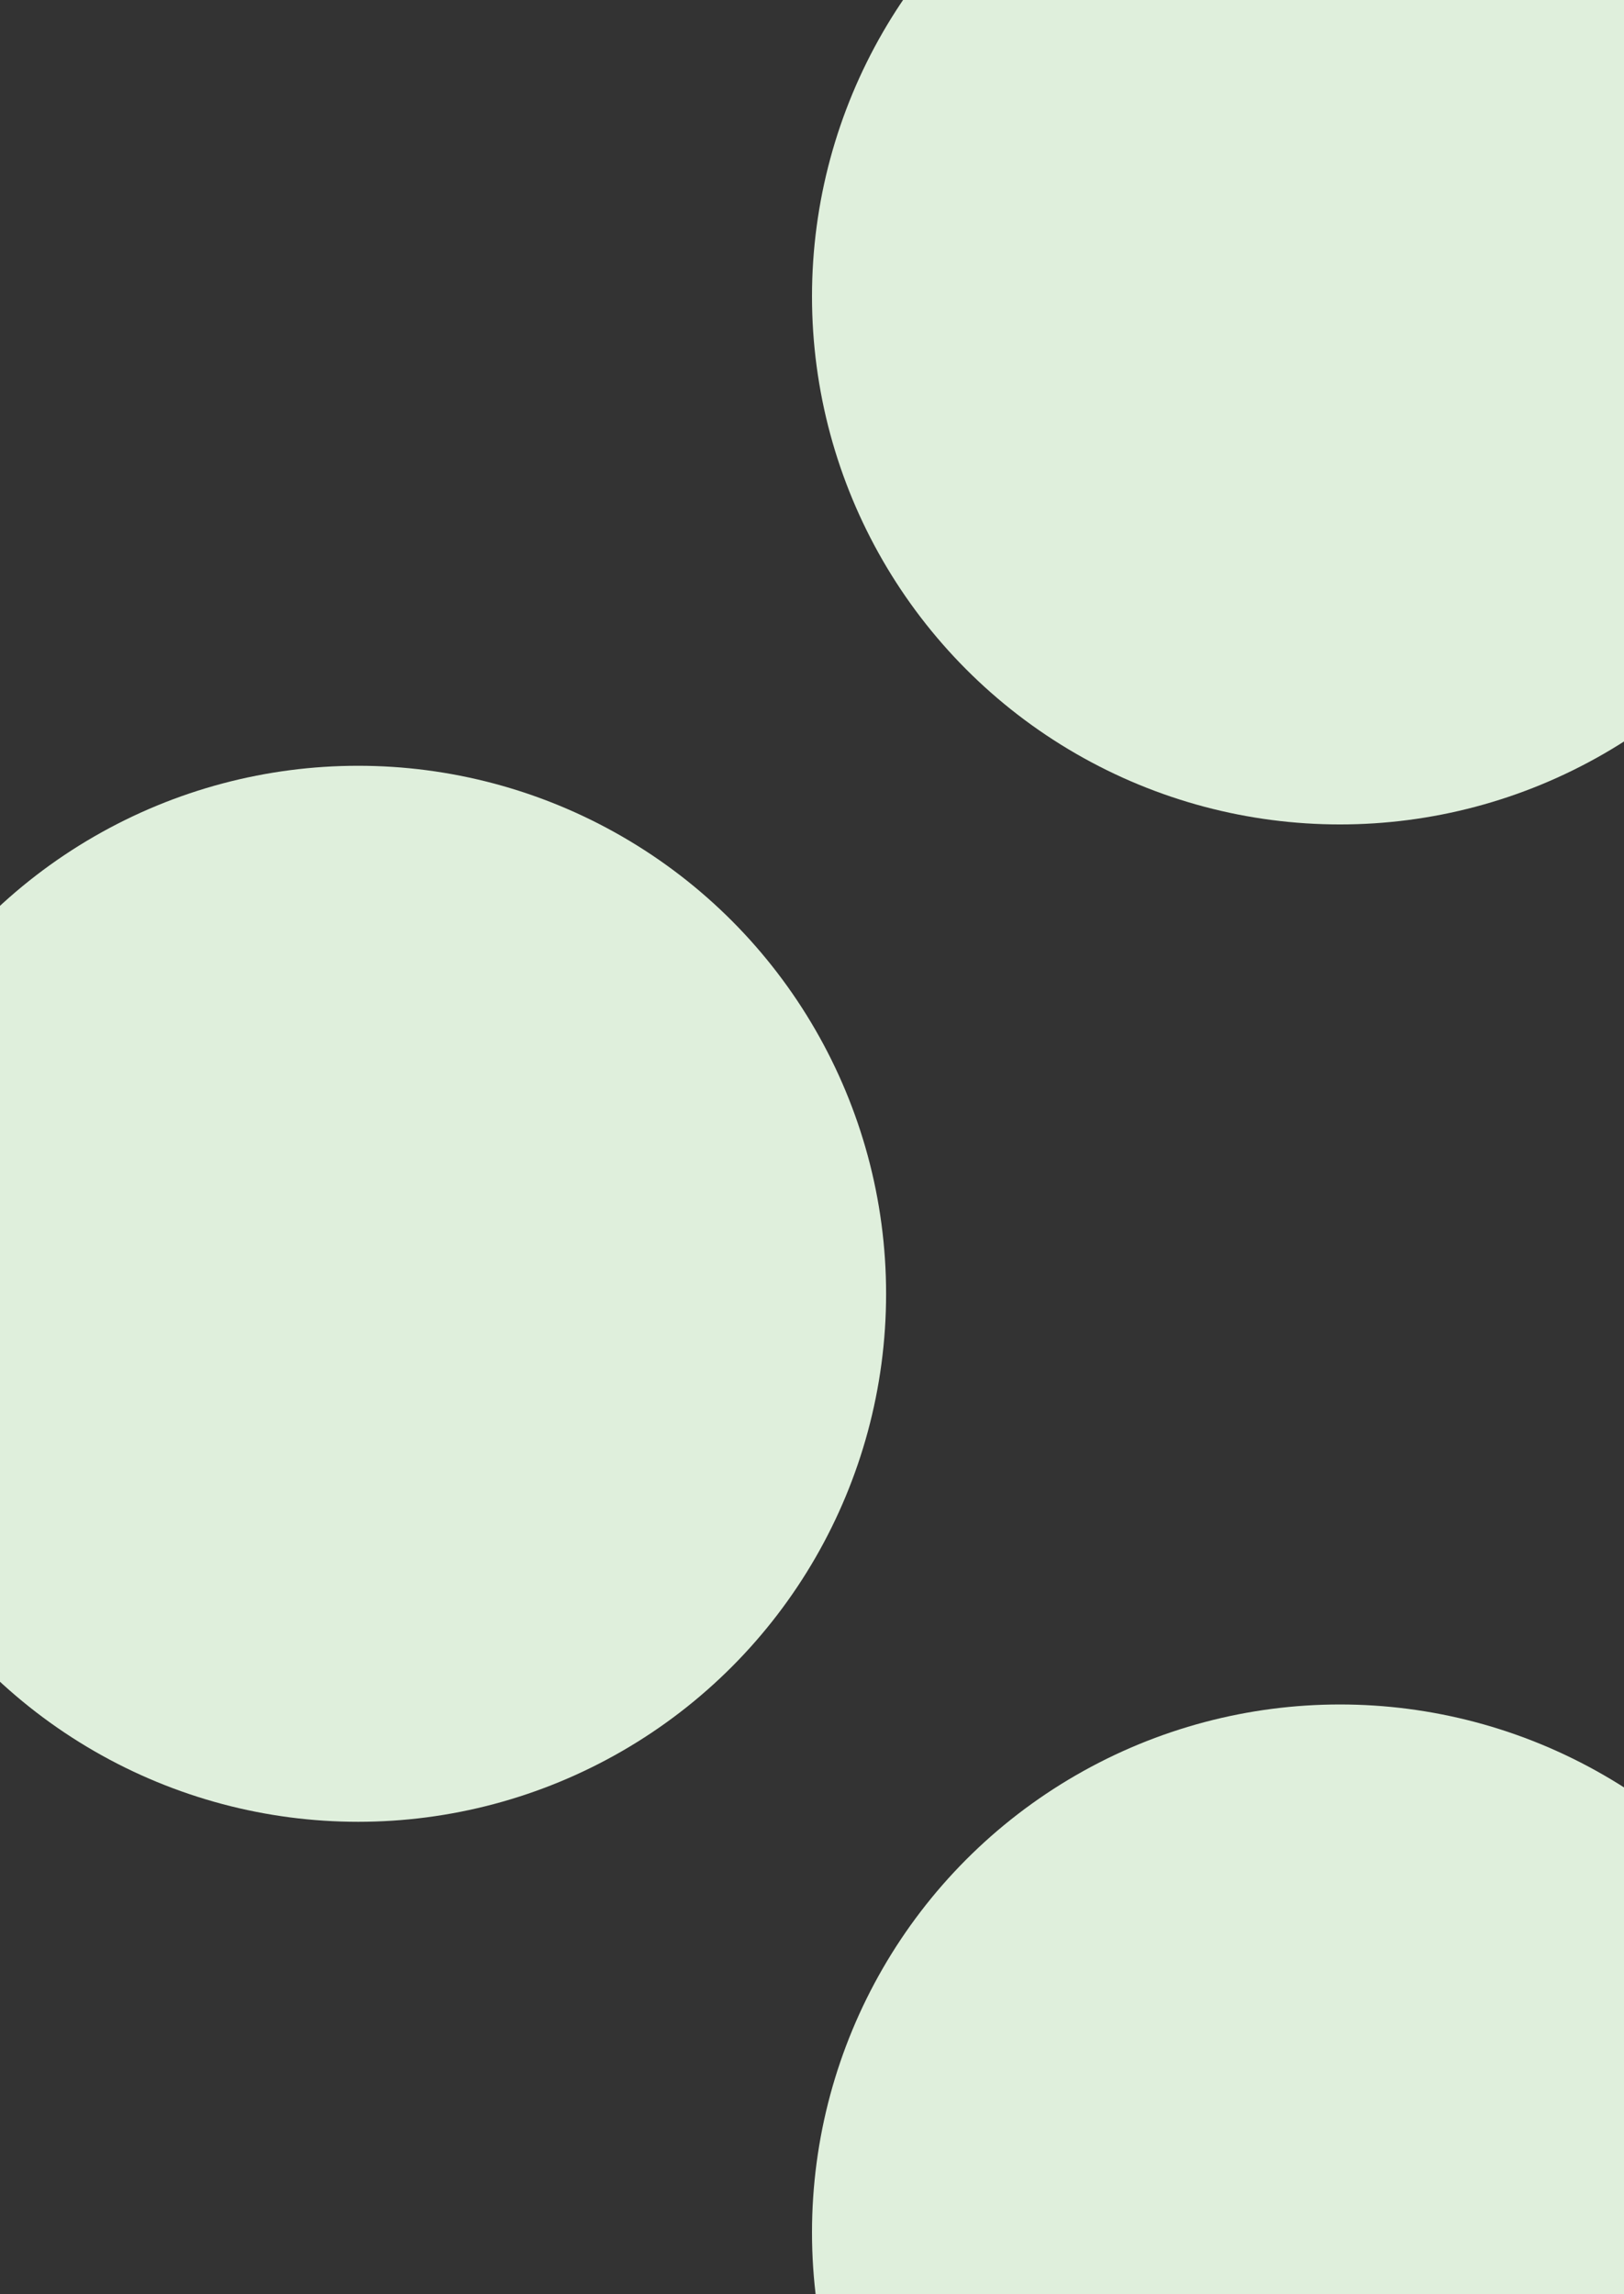 <svg width="526" height="743" viewBox="0 0 526 743" fill="none" xmlns="http://www.w3.org/2000/svg">
<rect x="0" y="0" width="526" height="743" fill="#333333" stroke="none"/>
<circle cx="116" cy="419" r="171" fill="#DFEFDC"/>
<circle cx="434" cy="723" r="171" fill="#DFEFDC"/>
<circle cx="434" cy="96" r="171" fill="#DFEFDC"/>
</svg>
